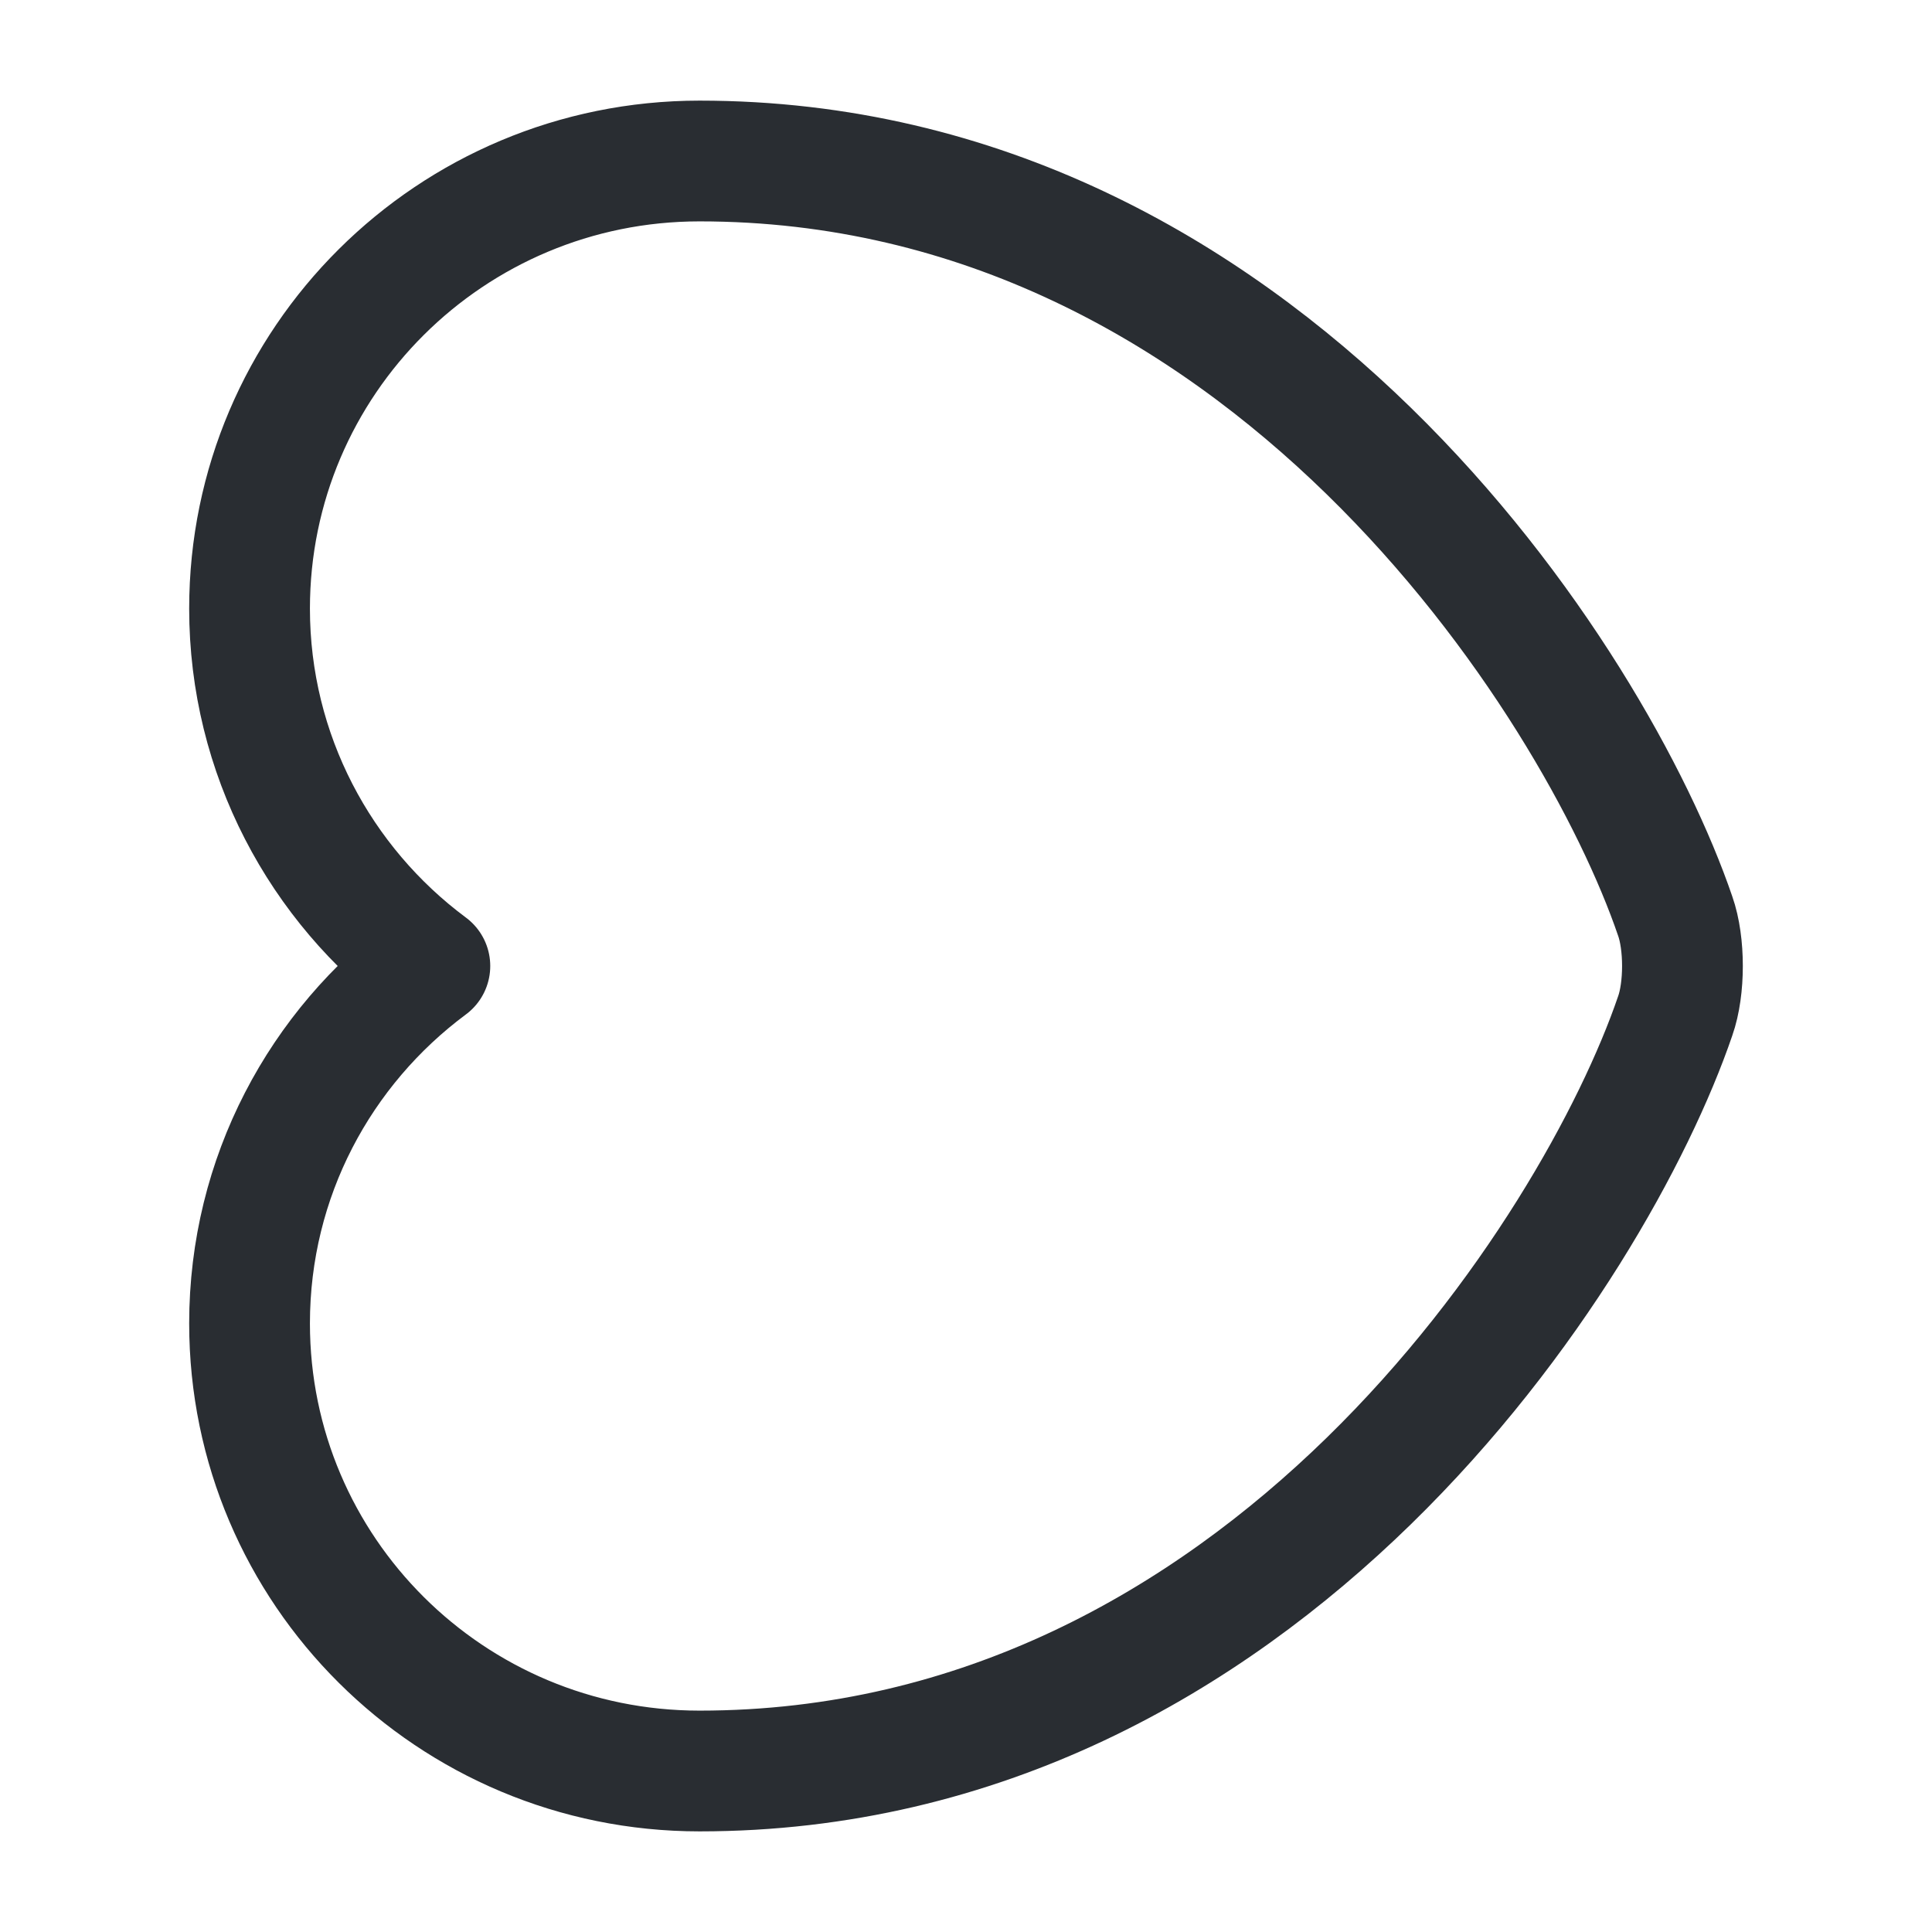 <svg width="20" height="20" viewBox="0 0 24 24" fill="none" xmlns="http://www.w3.org/2000/svg">
  <path
    d="M20.81 11.38C20.93 11.72 20.93 12.28 20.81 12.62C19.82 15.52 15.69 22 8.69 22C5.6 22 3.1 19.51 3.1 16.44C3.1 14.62 3.98 13.01 5.34 12C3.98 10.99 3.1 9.37 3.1 7.56C3.1 4.49 5.6 2 8.69 2C15.69 2 19.82 8.48 20.81 11.38Z"
    stroke="#292D32" stroke-width="1.5" stroke-linecap="round" stroke-linejoin="round" />
</svg>